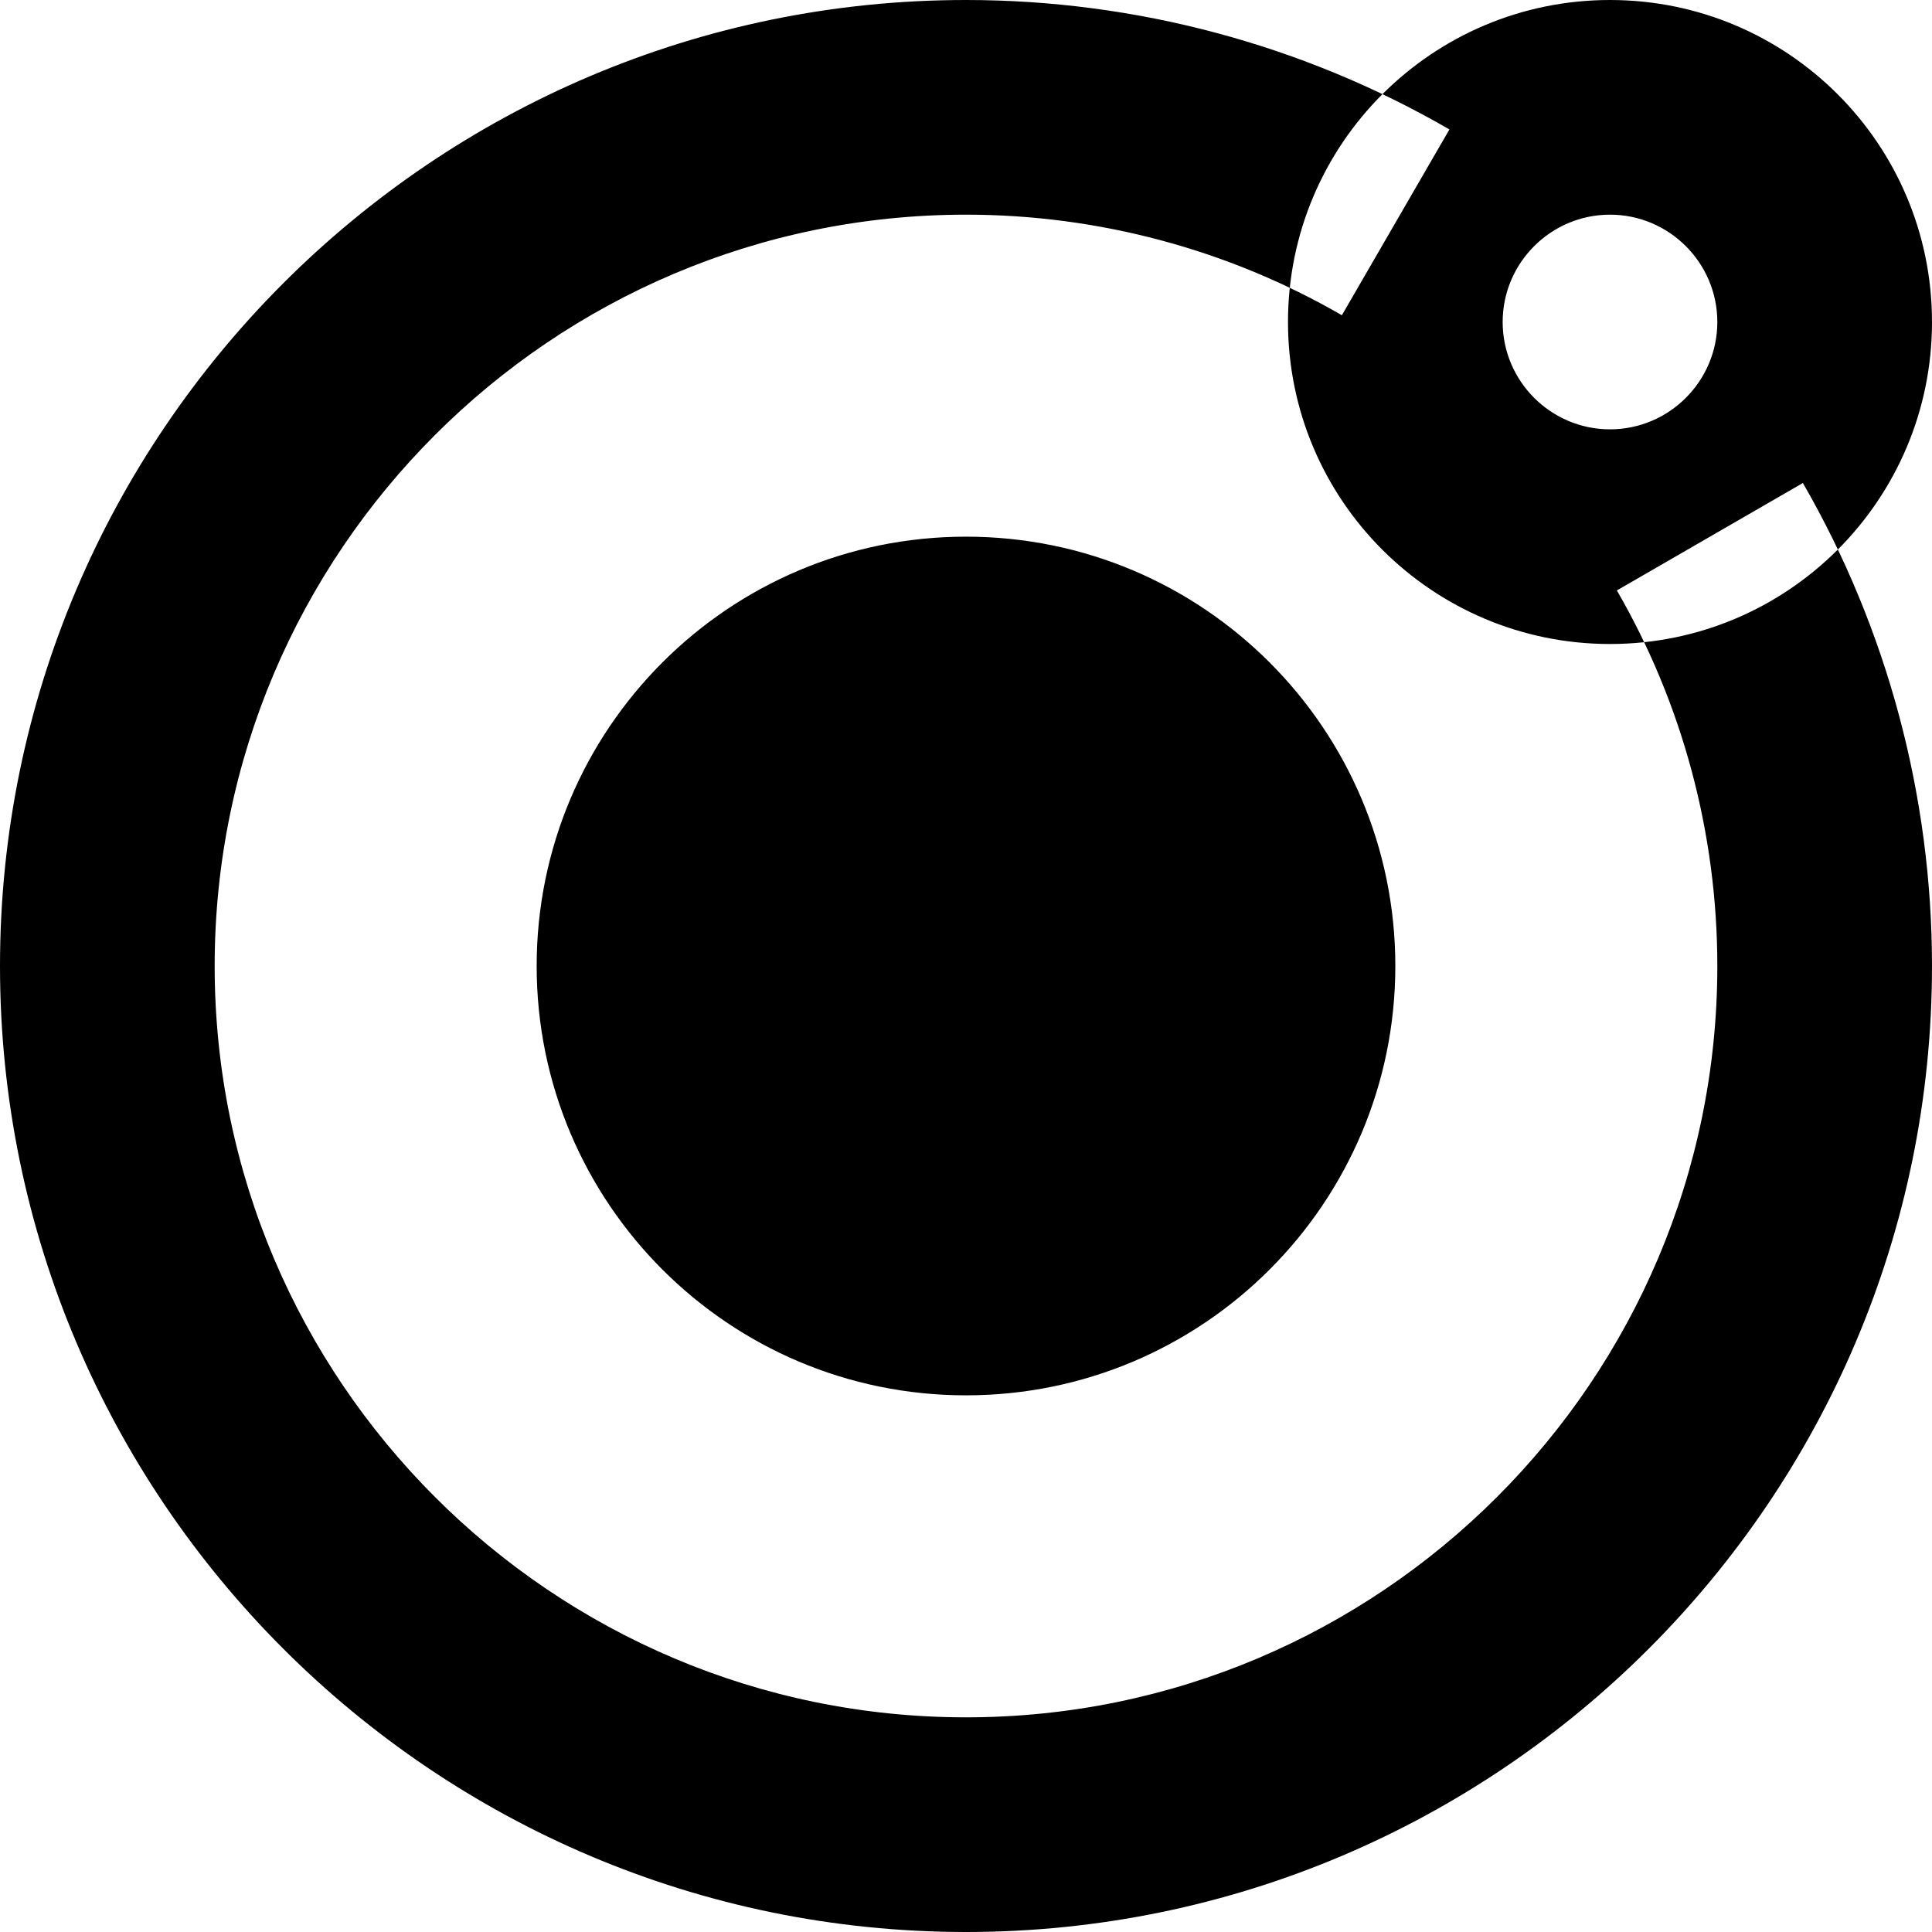 <svg xmlns="http://www.w3.org/2000/svg" viewBox="0 0 18 18">
    <path d="M13 9c0-2.209-1.791-4-4-4s-4 1.791-4 4 1.791 4 4 4 4-1.791 4-4m-4 9c-4.963 0-9-4.038-9-9s4.037-9 9-9c1.583 0 3.141.417 4.504 1.206l-1.002 1.731c-1.06-.613-2.271-.937-3.502-.937-3.859 0-7 3.14-7 7s3.141 7 7 7 7-3.14 7-7c0-1.23-.323-2.44-.936-3.499l1.733-1.001c.787 1.363 1.203 2.919 1.203 4.5 0 4.962-4.037 9-9 9m6-18c-1.657 0-3 1.343-3 3s1.343 3 3 3 3-1.343 3-3-1.343-3-3-3m0 2c.551 0 1 .449 1 1 0 .551-.449 1-1 1-.551 0-1-.449-1-1 0-.551.449-1 1-1"></path>
</svg>
